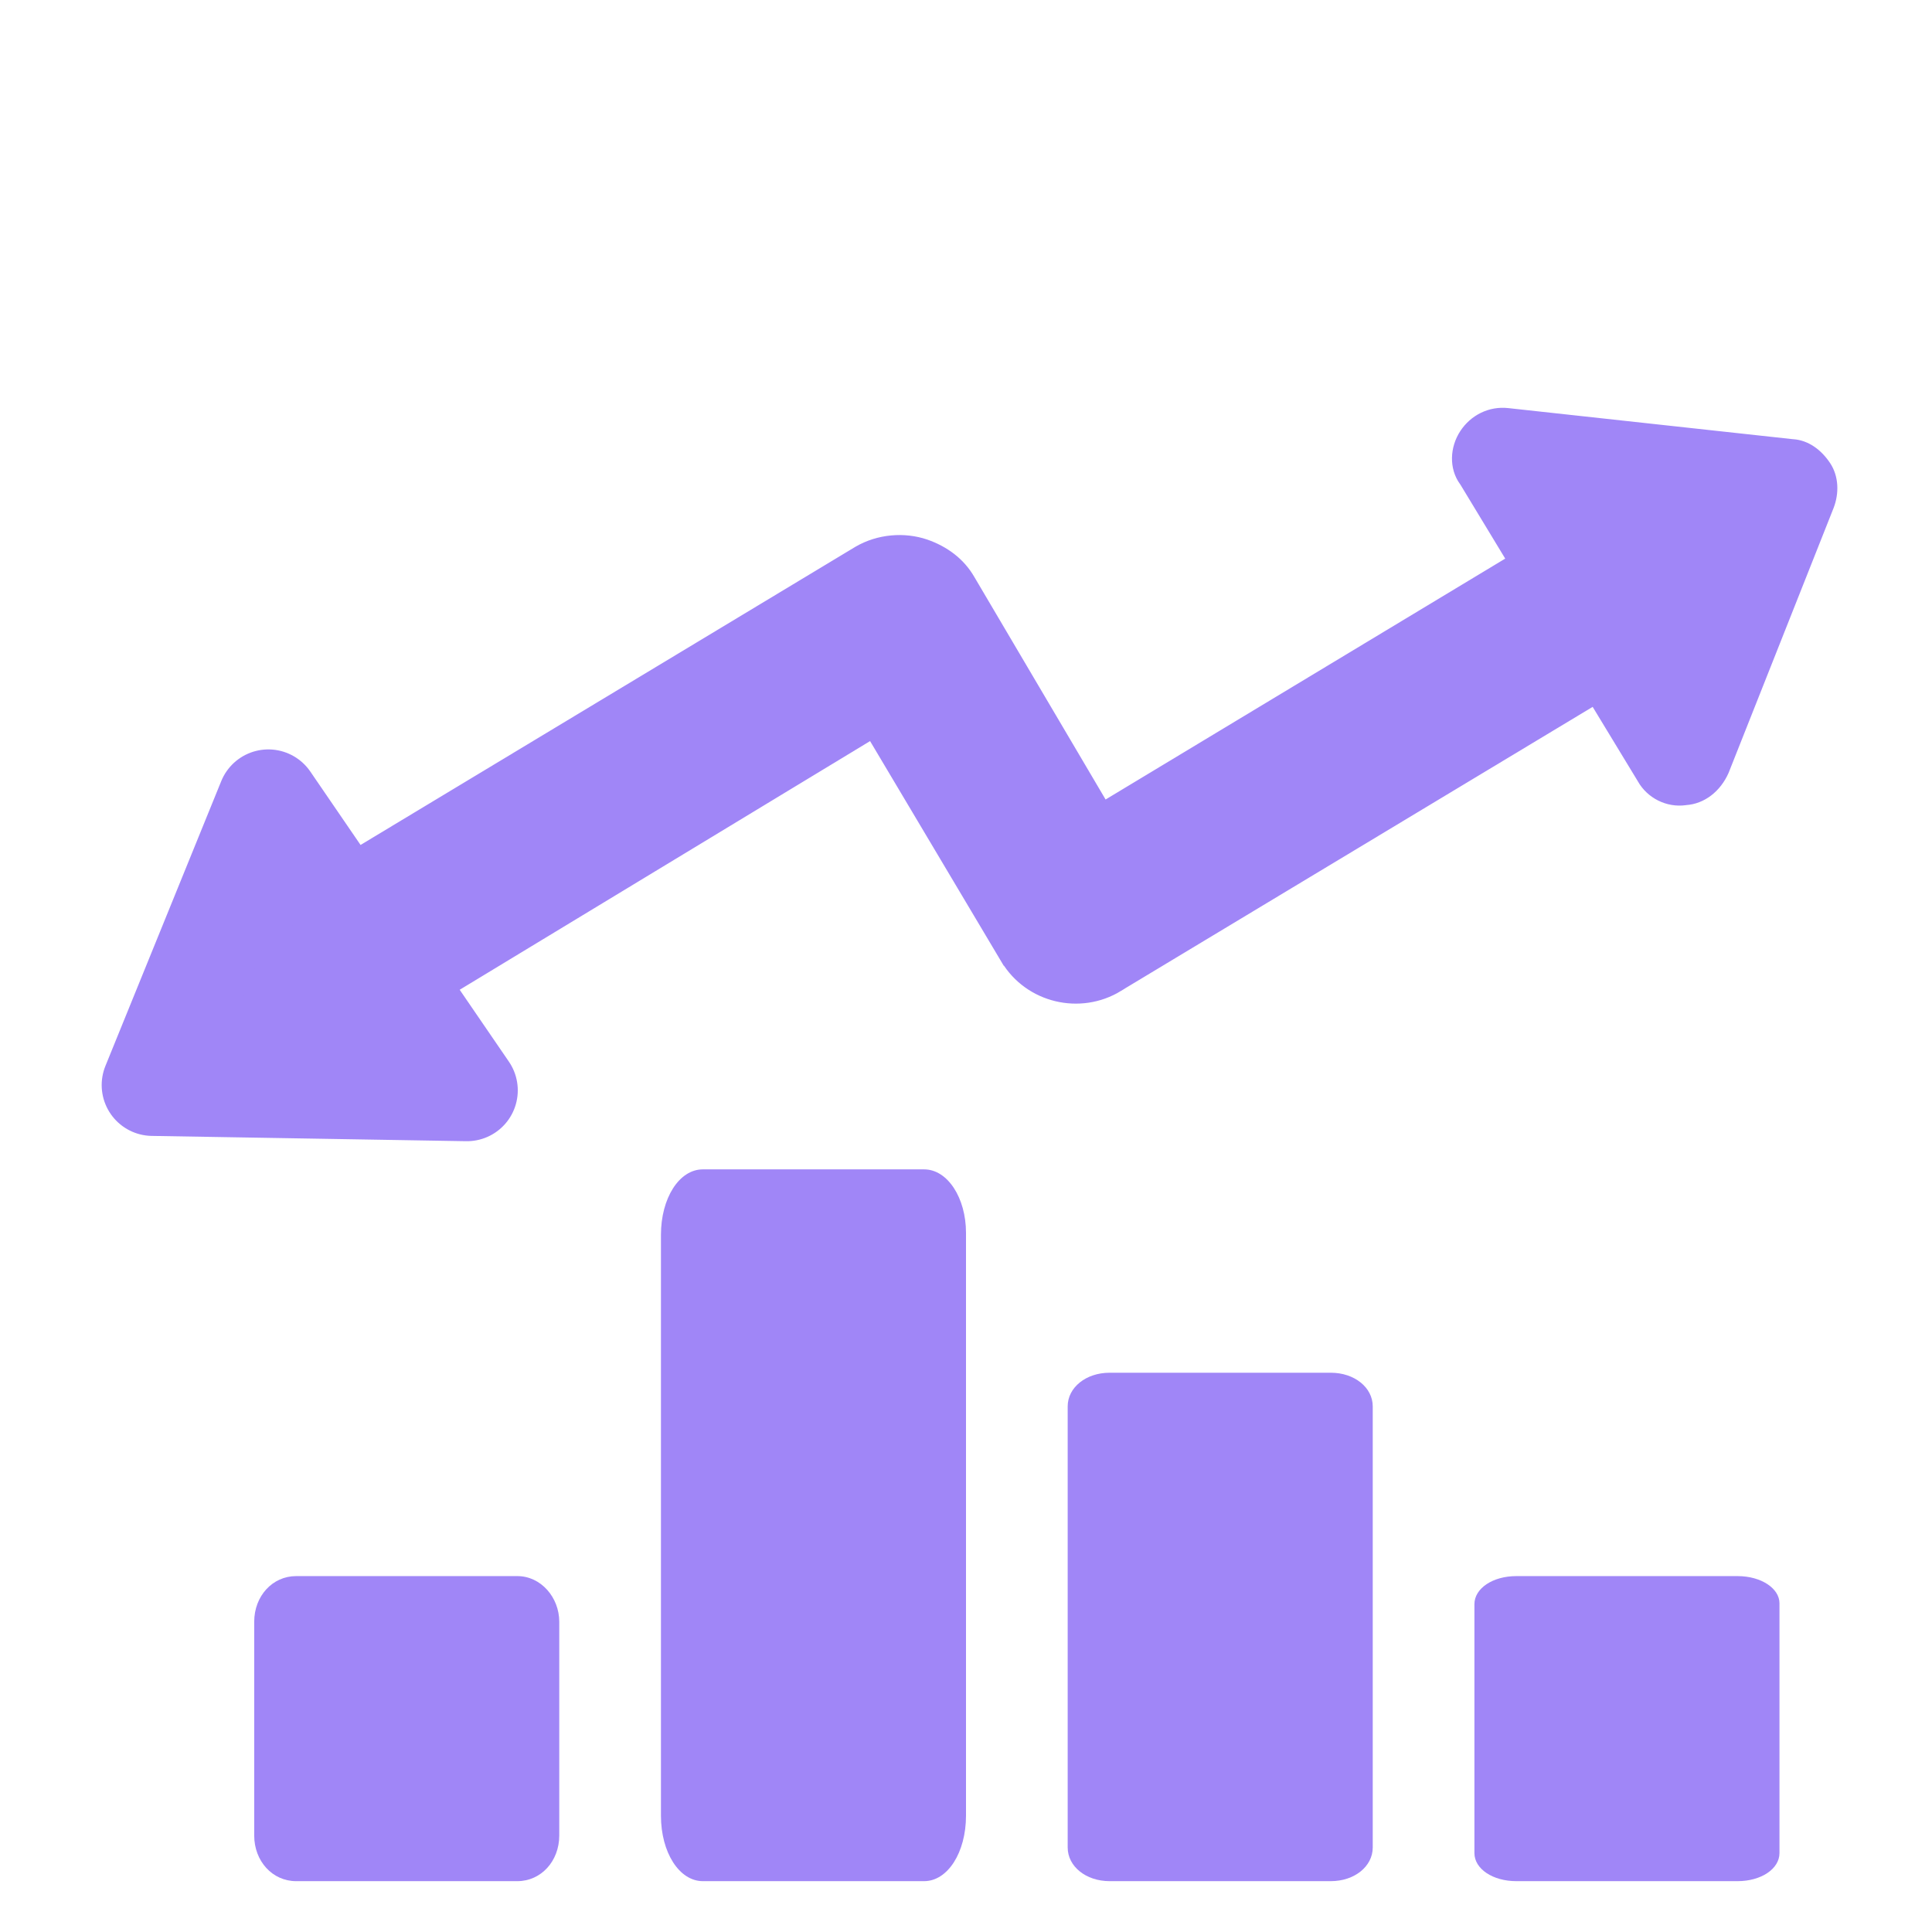 <svg xmlns="http://www.w3.org/2000/svg" width="24" height="24" fill="none" viewBox="0 0 19 18"><path fill="#A086F7" d="M5.088 15H2.912C2.68 15 2.5 15.196 2.5 15.449V17.551C2.5 17.804 2.68 18 2.912 18H5.088C5.32 18 5.5 17.804 5.5 17.551V15.449C5.5 15.21 5.32 15 5.088 15Z"/><path fill="#A086F7" d="M9.088 11H6.912C6.68 11 6.5 11.282 6.5 11.644V17.356C6.5 17.718 6.68 18 6.912 18H9.088C9.32 18 9.5 17.718 9.5 17.356V11.624C9.5 11.282 9.32 11 9.088 11Z"/><path fill="#A086F7" d="M17.088 15H14.912C14.68 15 14.5 15.121 14.5 15.276V17.724C14.5 17.879 14.68 18 14.912 18H17.088C17.32 18 17.5 17.879 17.5 17.724V15.267C17.5 15.121 17.32 15 17.088 15Z"/><path fill="#A086F7" d="M13.088 13H10.912C10.68 13 10.5 13.145 10.5 13.331V17.669C10.5 17.855 10.68 18 10.912 18H13.088C13.32 18 13.5 17.855 13.5 17.669V13.331C13.5 13.145 13.32 13 13.088 13Z"/><path fill="#A086F7" stroke="#A086F7" stroke-width=".148" d="M10.986 9.181L10.986 9.182C10.62 9.406 10.135 9.29 9.914 8.923C9.914 8.923 9.914 8.923 9.913 8.923L8.62 6.75L8.581 6.686L8.518 6.725L4.13 9.384C4.129 9.384 4.129 9.384 4.129 9.385C3.947 9.49 3.745 9.519 3.552 9.468C3.537 9.464 3.522 9.457 3.501 9.447L3.499 9.446C3.482 9.439 3.461 9.429 3.437 9.422C3.386 9.393 3.339 9.367 3.305 9.345C3.21 9.276 3.134 9.2 3.078 9.102C2.87 8.739 2.982 8.263 3.34 8.02L8.45 4.941C8.647 4.826 8.89 4.807 9.094 4.876C9.275 4.939 9.425 5.049 9.519 5.213L9.519 5.213L9.519 5.213L10.809 7.4L10.847 7.465L10.911 7.426L14.841 5.057L14.905 5.019L14.866 4.955L14.422 4.222L14.422 4.222L14.418 4.217C14.328 4.093 14.334 3.916 14.423 3.78C14.511 3.646 14.662 3.569 14.825 3.587L17.627 3.893L17.626 3.893L17.63 3.893C17.75 3.901 17.858 3.977 17.937 4.096C18.007 4.202 18.011 4.344 17.964 4.467C17.964 4.467 17.964 4.467 17.964 4.467L16.931 7.073C16.861 7.23 16.727 7.335 16.574 7.344L16.574 7.344L16.569 7.345C16.409 7.367 16.25 7.286 16.172 7.148L16.172 7.148L16.171 7.146L15.726 6.413L15.688 6.35L15.625 6.388L10.986 9.181Z"/><path fill="#A086F7" stroke="#A086F7" stroke-linecap="round" stroke-linejoin="round" d="M4.592 10.223L2.639 7.37L1.5 10.171L4.592 10.223Z"/></svg>
